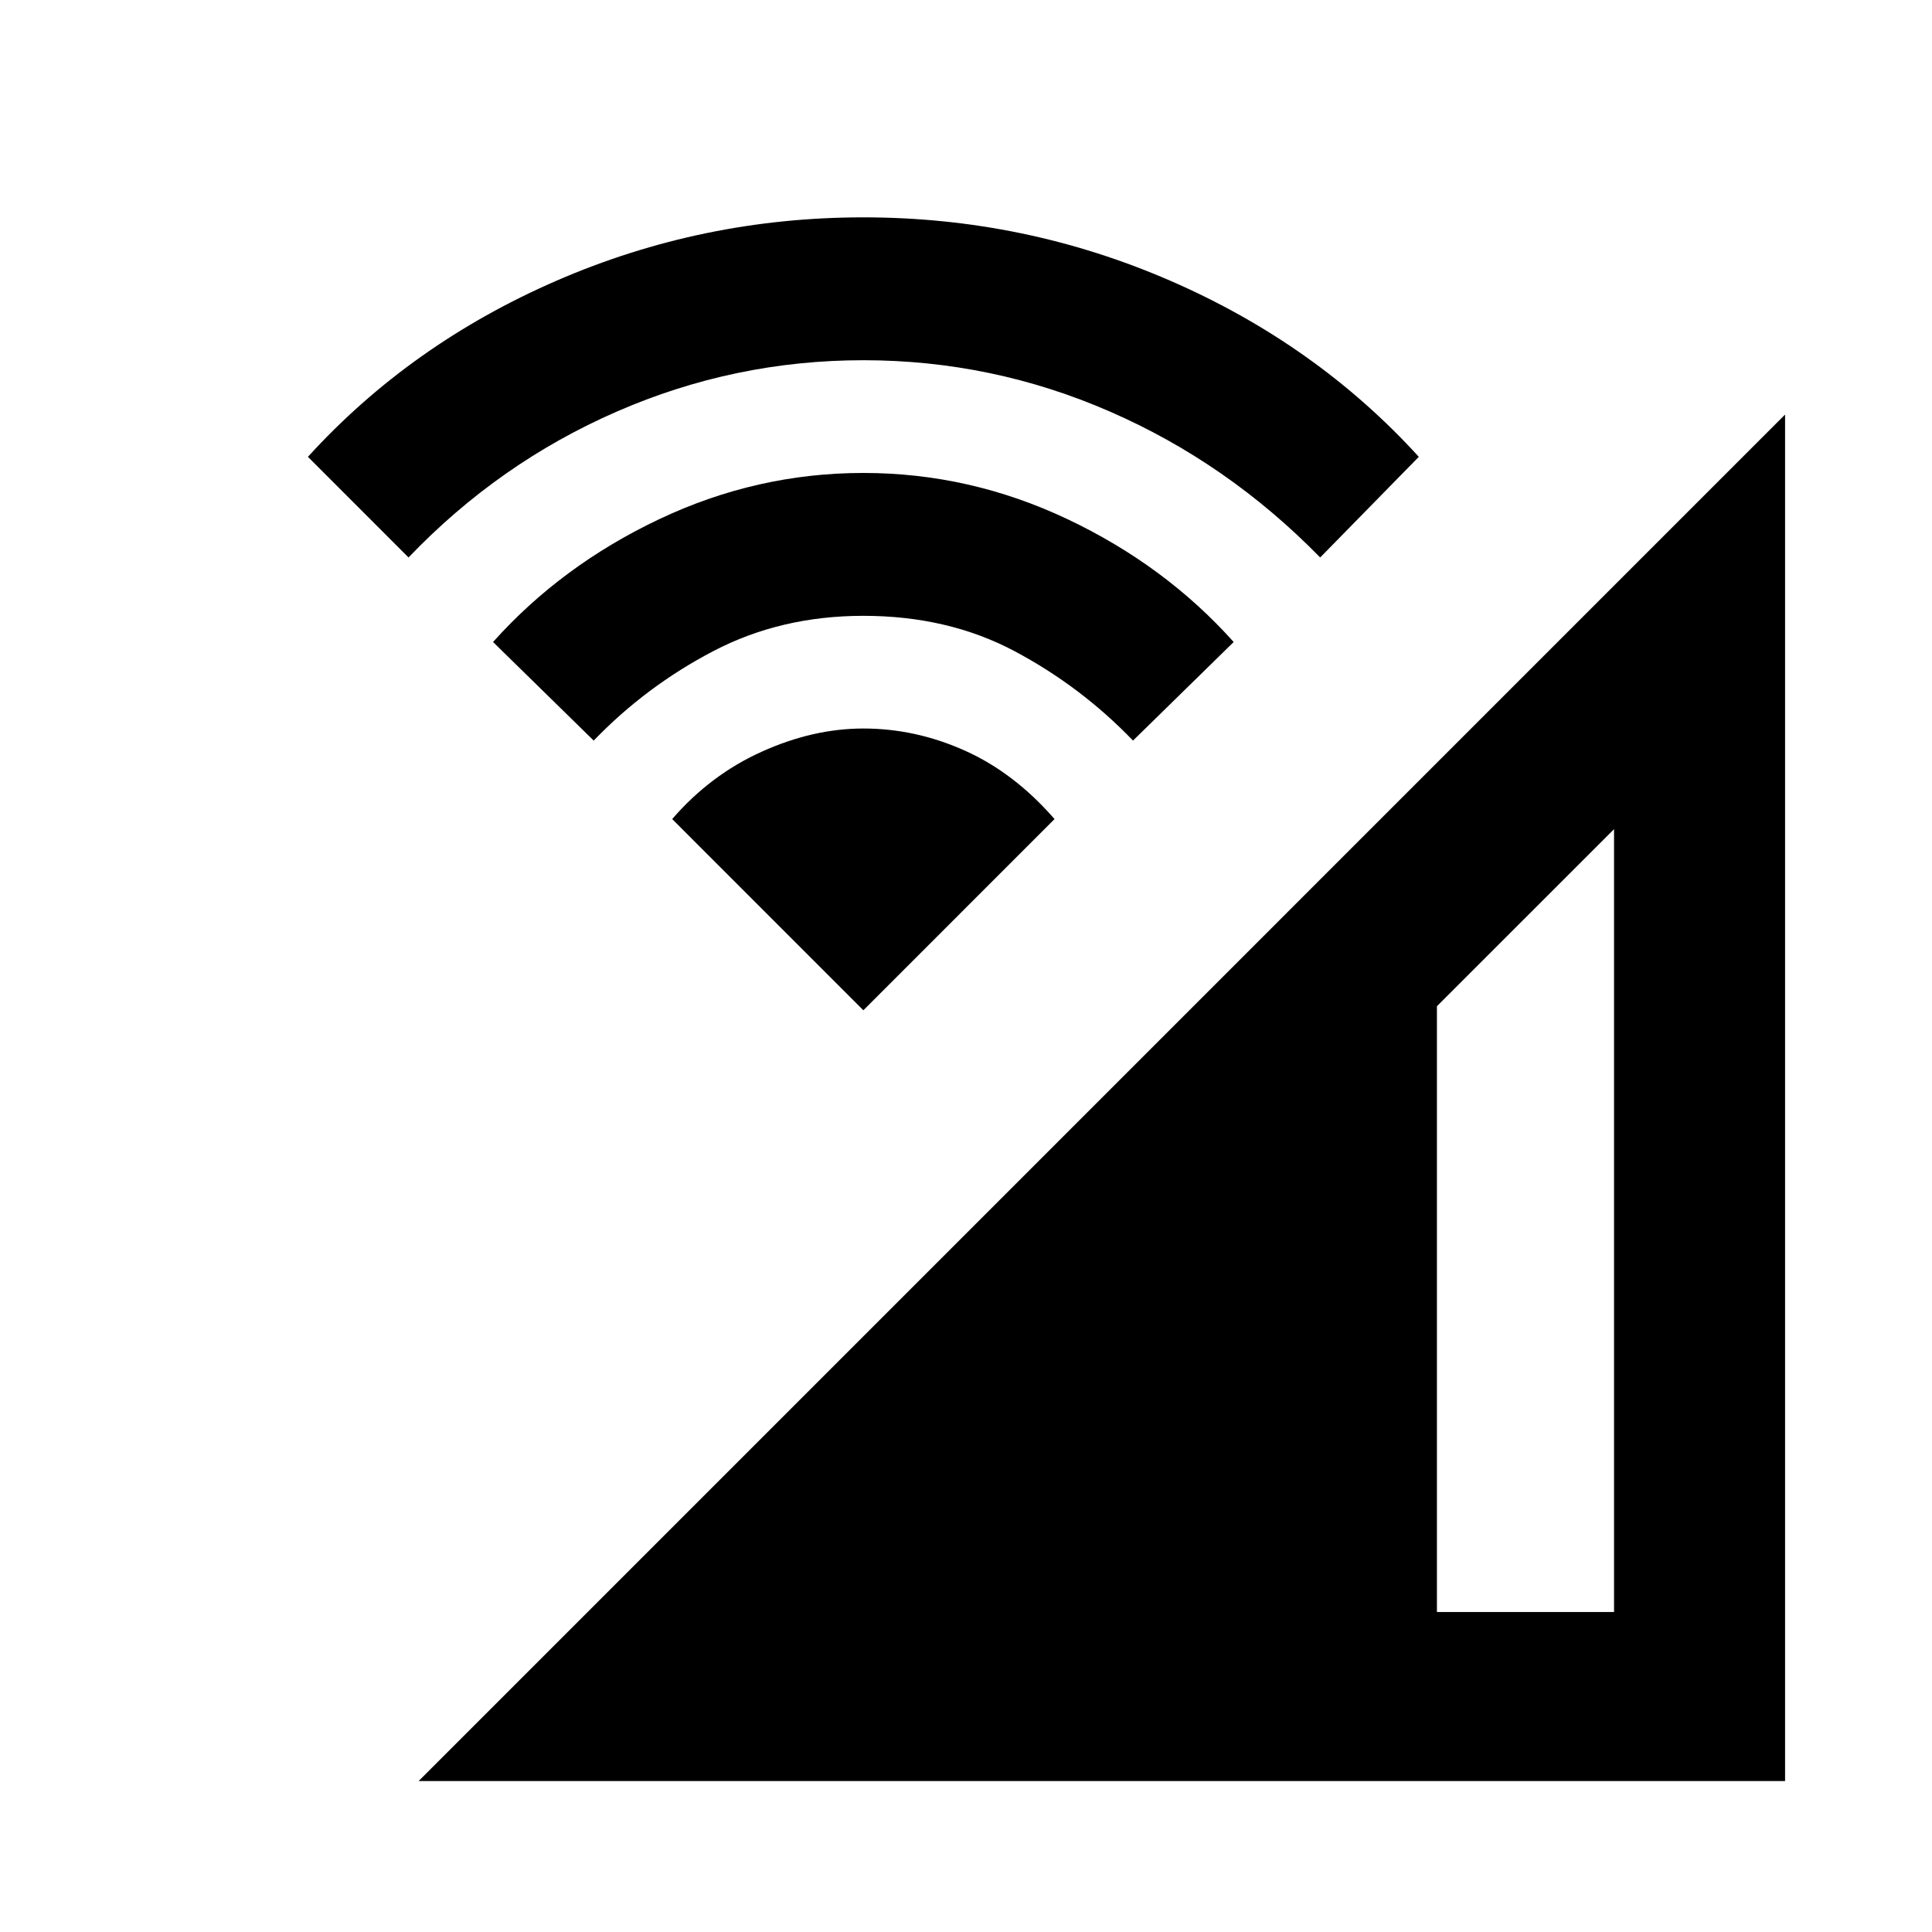 <svg xmlns="http://www.w3.org/2000/svg" height="40" width="40"><path d="M8.667 36.875 36.958 8.583V36.875ZM29.75 33.375H33.417V17.167L29.75 20.833ZM12.292 15.333 10.208 13.292Q11.625 11.708 13.646 10.75Q15.667 9.792 17.875 9.792Q20.083 9.792 22.104 10.75Q24.125 11.708 25.542 13.292L23.458 15.333Q22.375 14.208 21 13.479Q19.625 12.75 17.875 12.75Q16.167 12.75 14.771 13.479Q13.375 14.208 12.292 15.333ZM8.458 11.542 6.375 9.458Q8.5 7.125 11.521 5.812Q14.542 4.5 17.875 4.5Q21.208 4.5 24.229 5.812Q27.25 7.125 29.375 9.458L27.333 11.542Q25.417 9.583 22.979 8.521Q20.542 7.458 17.875 7.458Q15.208 7.458 12.771 8.521Q10.333 9.583 8.458 11.542ZM17.875 20.917 13.917 16.958Q14.708 16.042 15.771 15.563Q16.833 15.083 17.875 15.083Q18.958 15.083 19.979 15.542Q21 16 21.833 16.958Z"/></svg>